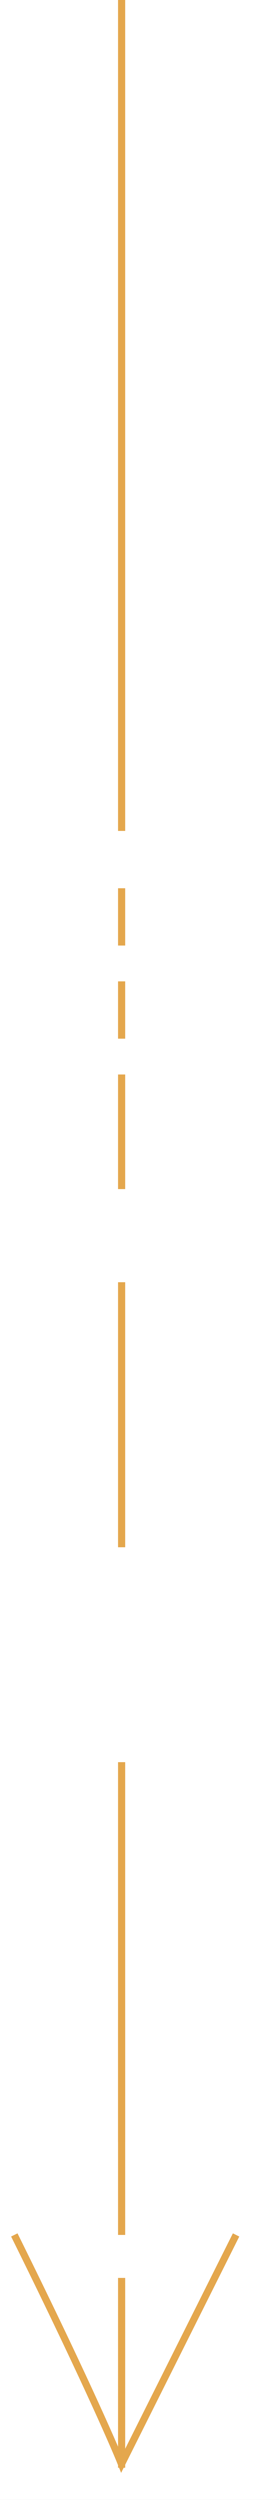 <svg width="39" height="349" viewBox="0 0 39 349" fill="none" xmlns="http://www.w3.org/2000/svg">
<rect x="0" y="0" width="39" height="349" fill="#333333" stroke="none"/>
<g clip-path="url(#clip0)">
<rect width="39" height="349" fill="white"/>
<path d="M17 282C17 292.017 17 297.507 17 299L17 282Z" stroke="#E4A74D"/>
<path d="M17 318C17 328.606 17 342.919 17 344.5L17 318Z" stroke="#E4A74D"/>
<path d="M17 179C17 200.802 17 212.751 17 216L17 179Z" stroke="#E4A74D"/>
<path d="M17 150C17 159.428 17 164.595 17 166L17 150Z" stroke="#E4A74D"/>
<path d="M17 137C17 141.714 17 144.297 17 145L17 137Z" stroke="#E4A74D"/>
<path d="M17 124C17 128.714 17 131.297 17 132L17 124Z" stroke="#E4A74D"/>
<path d="M17 -5C17 -0.286 17 115.297 17 116L17 -5Z" stroke="#E4A74D"/>
<path d="M17 246C17 284.89 17 306.204 17 312L17 246Z" stroke="#E4A74D"/>
<path d="M2 312C11.093 330.355 15.778 340.981 16.983 344L33 312" stroke="#E4A74D"/>
</g>
<defs>
<clipPath id="clip0">
<rect width="39" height="349" fill="white"/>
</clipPath>
</defs>
</svg>
